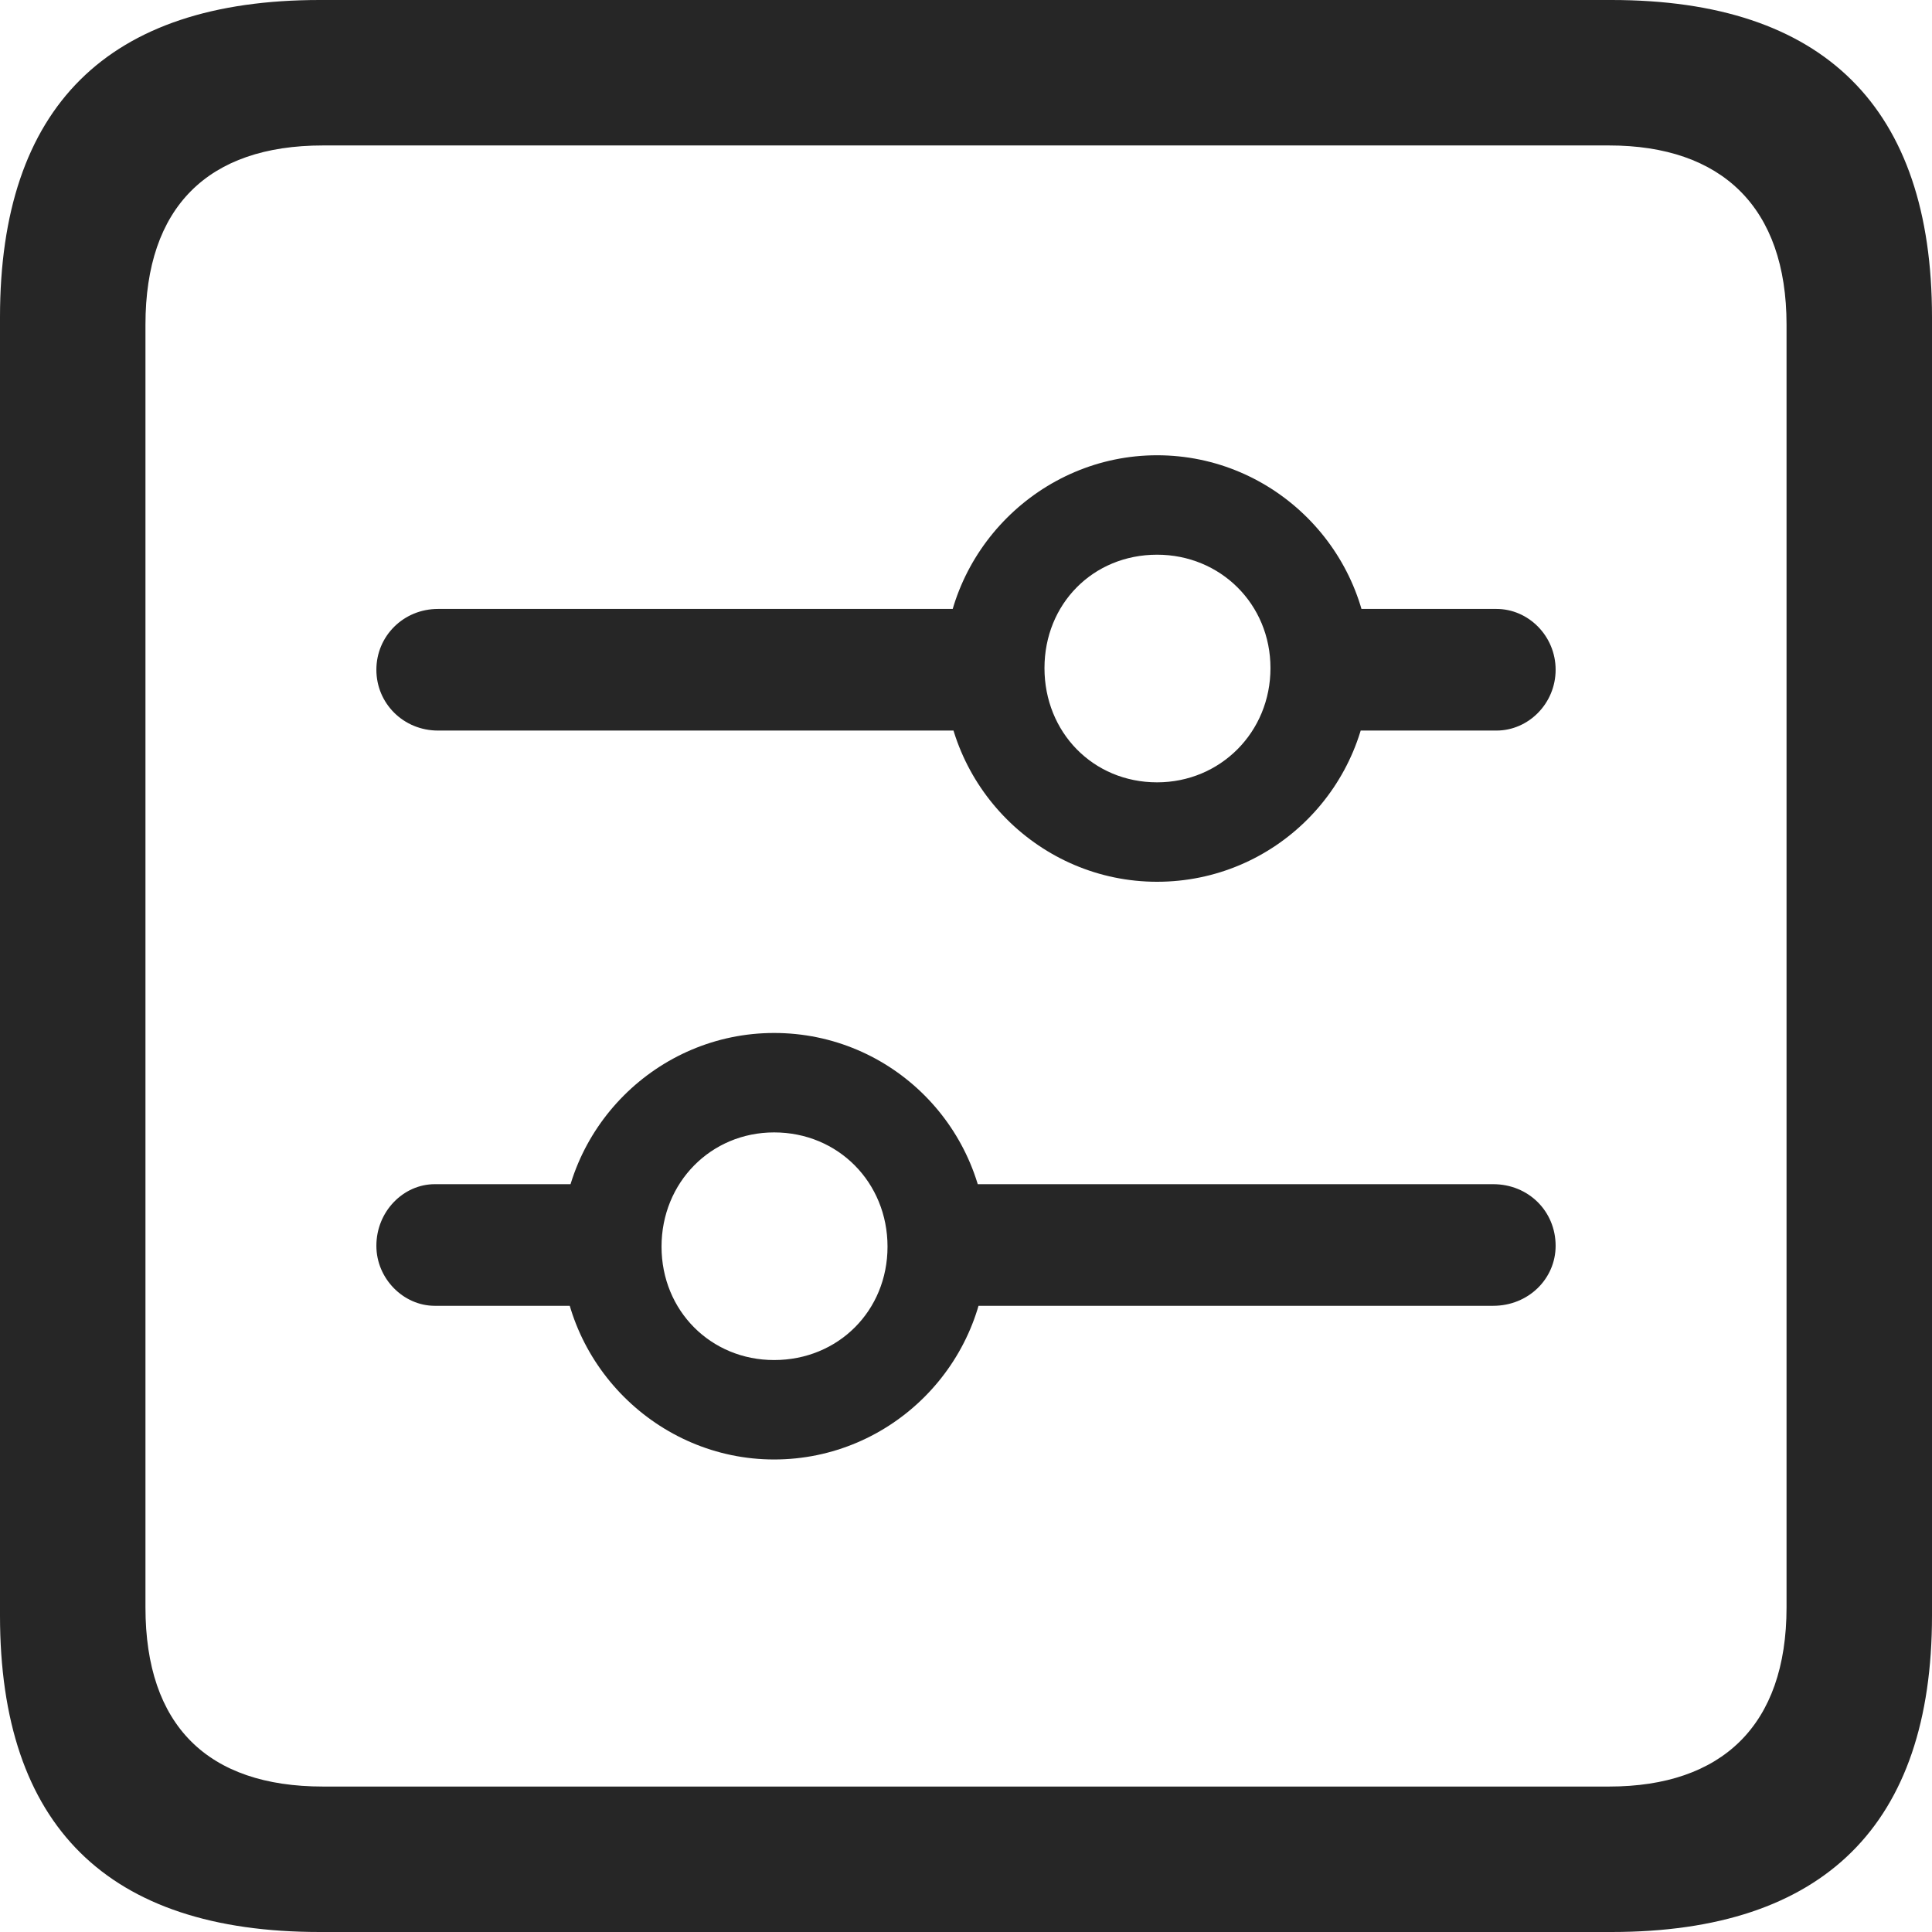 <?xml version="1.0" encoding="UTF-8"?>
<!--Generator: Apple Native CoreSVG 326-->
<!DOCTYPE svg
PUBLIC "-//W3C//DTD SVG 1.1//EN"
       "http://www.w3.org/Graphics/SVG/1.1/DTD/svg11.dtd">
<svg version="1.1" xmlns="http://www.w3.org/2000/svg" xmlns:xlink="http://www.w3.org/1999/xlink" viewBox="0 0 587.75 587.75">
 <g>
  <rect height="587.75" opacity="0" width="587.75" x="0" y="0"/>
  <path d="M97.25 587.75L490.25 587.75C555 587.75 587.75 555 587.75 491.5L587.75 96.5C587.75 32.75 555 0 490.25 0L97.25 0C32.75 0 0 32.5 0 96.5L0 491.5C0 555.5 32.75 587.75 97.25 587.75ZM98.25 543.5C63.25 543.5 44.25 525 44.25 489L44.25 98.75C44.25 63 63.25 44.25 98.25 44.25L489.5 44.25C523.75 44.25 543.5 63 543.5 98.75L543.5 489C543.5 525 523.75 543.5 489.5 543.5Z" fill="black" fill-opacity="0.85"/>
  <path d="M133.25 222.25L304.75 222.25L304.75 185.25L133.25 185.25C122.75 185.25 114.5 193.5 114.5 203.75C114.5 214 122.75 222.25 133.25 222.25ZM352 268.25C387.75 268.25 416.75 239.25 416.75 203.25C416.75 167.75 387.75 138.5 352 138.5C316.5 138.5 287.25 167.75 287.25 203.25C287.25 239.25 316.5 268.25 352 268.25ZM352 238C332.5 238 317.75 222.75 317.75 203.25C317.75 183.75 332.5 168.75 352 168.75C371.25 168.75 386.5 183.75 386.5 203.25C386.5 222.75 371.25 238 352 238ZM397 222.25L455.25 222.25C465 222.25 473.25 214 473.25 203.75C473.25 193.5 465 185.25 455.25 185.25L397 185.25ZM454.25 360.25L283 360.25L283 397.25L454.25 397.25C465 397.25 473.25 389 473.25 379C473.25 368.5 465 360.25 454.25 360.25ZM235.5 314.25C200 314.25 170.75 343.25 170.75 379.25C170.75 414.75 200 444 235.5 444C271.25 444 300.25 414.75 300.25 379.25C300.25 343.25 271.25 314.25 235.5 314.25ZM235.5 344.5C255 344.5 270 359.75 270 379.25C270 398.75 255 413.75 235.5 413.75C216.25 413.75 201.25 398.75 201.25 379.25C201.25 359.75 216.25 344.5 235.5 344.5ZM190.5 360.25L132.25 360.25C122.75 360.25 114.5 368.5 114.5 379C114.5 389 122.75 397.25 132.25 397.25L190.5 397.25Z" fill="black" fill-opacity="0.85"/>
 </g>
</svg>
